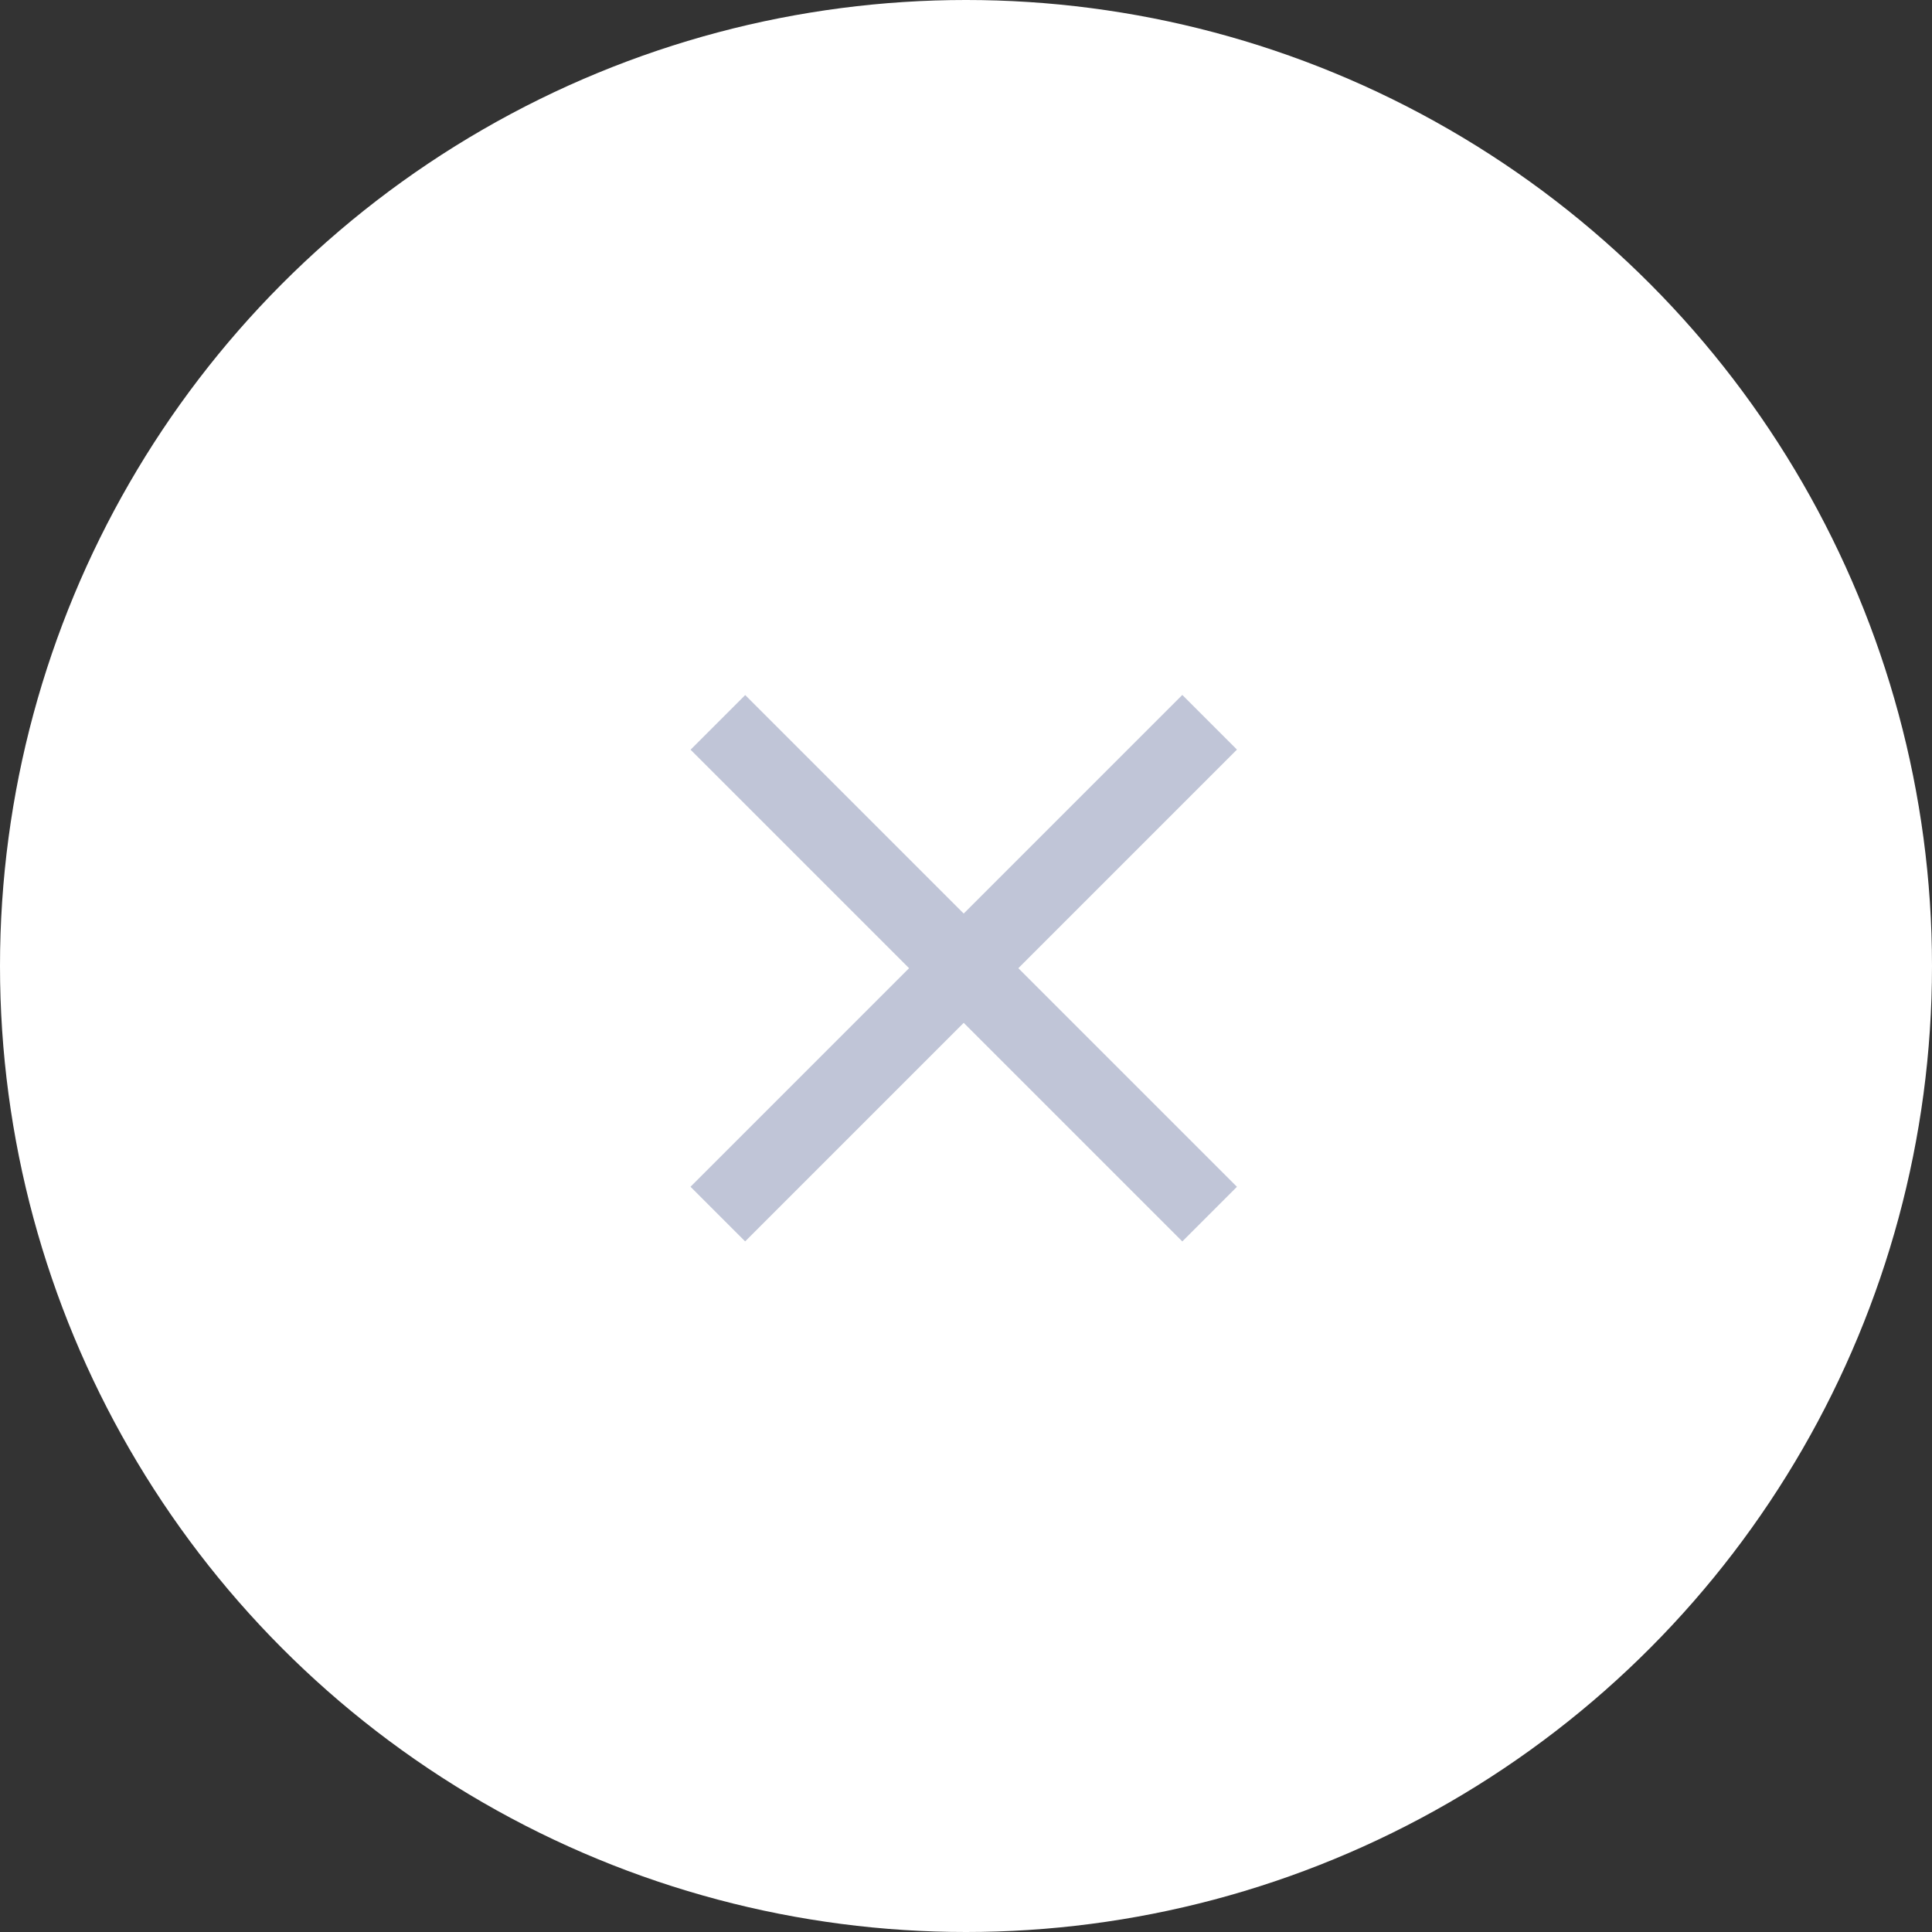 <svg width="62" height="62" viewBox="0 0 62 62" fill="none" xmlns="http://www.w3.org/2000/svg">
<rect x="0" y="0" width="62" height="62" fill="#333333" stroke="none"/>
<circle cx="31" cy="31" r="31" fill="white"/>
<rect x="39.695" y="24.055" width="22.32" height="2.48" transform="rotate(135 39.695 24.055)" fill="#C0C5D7"/>
<rect width="22.32" height="2.48" transform="matrix(-0.707 -0.707 -0.707 0.707 39.695 38.086)" fill="#C0C5D7"/>
</svg>
